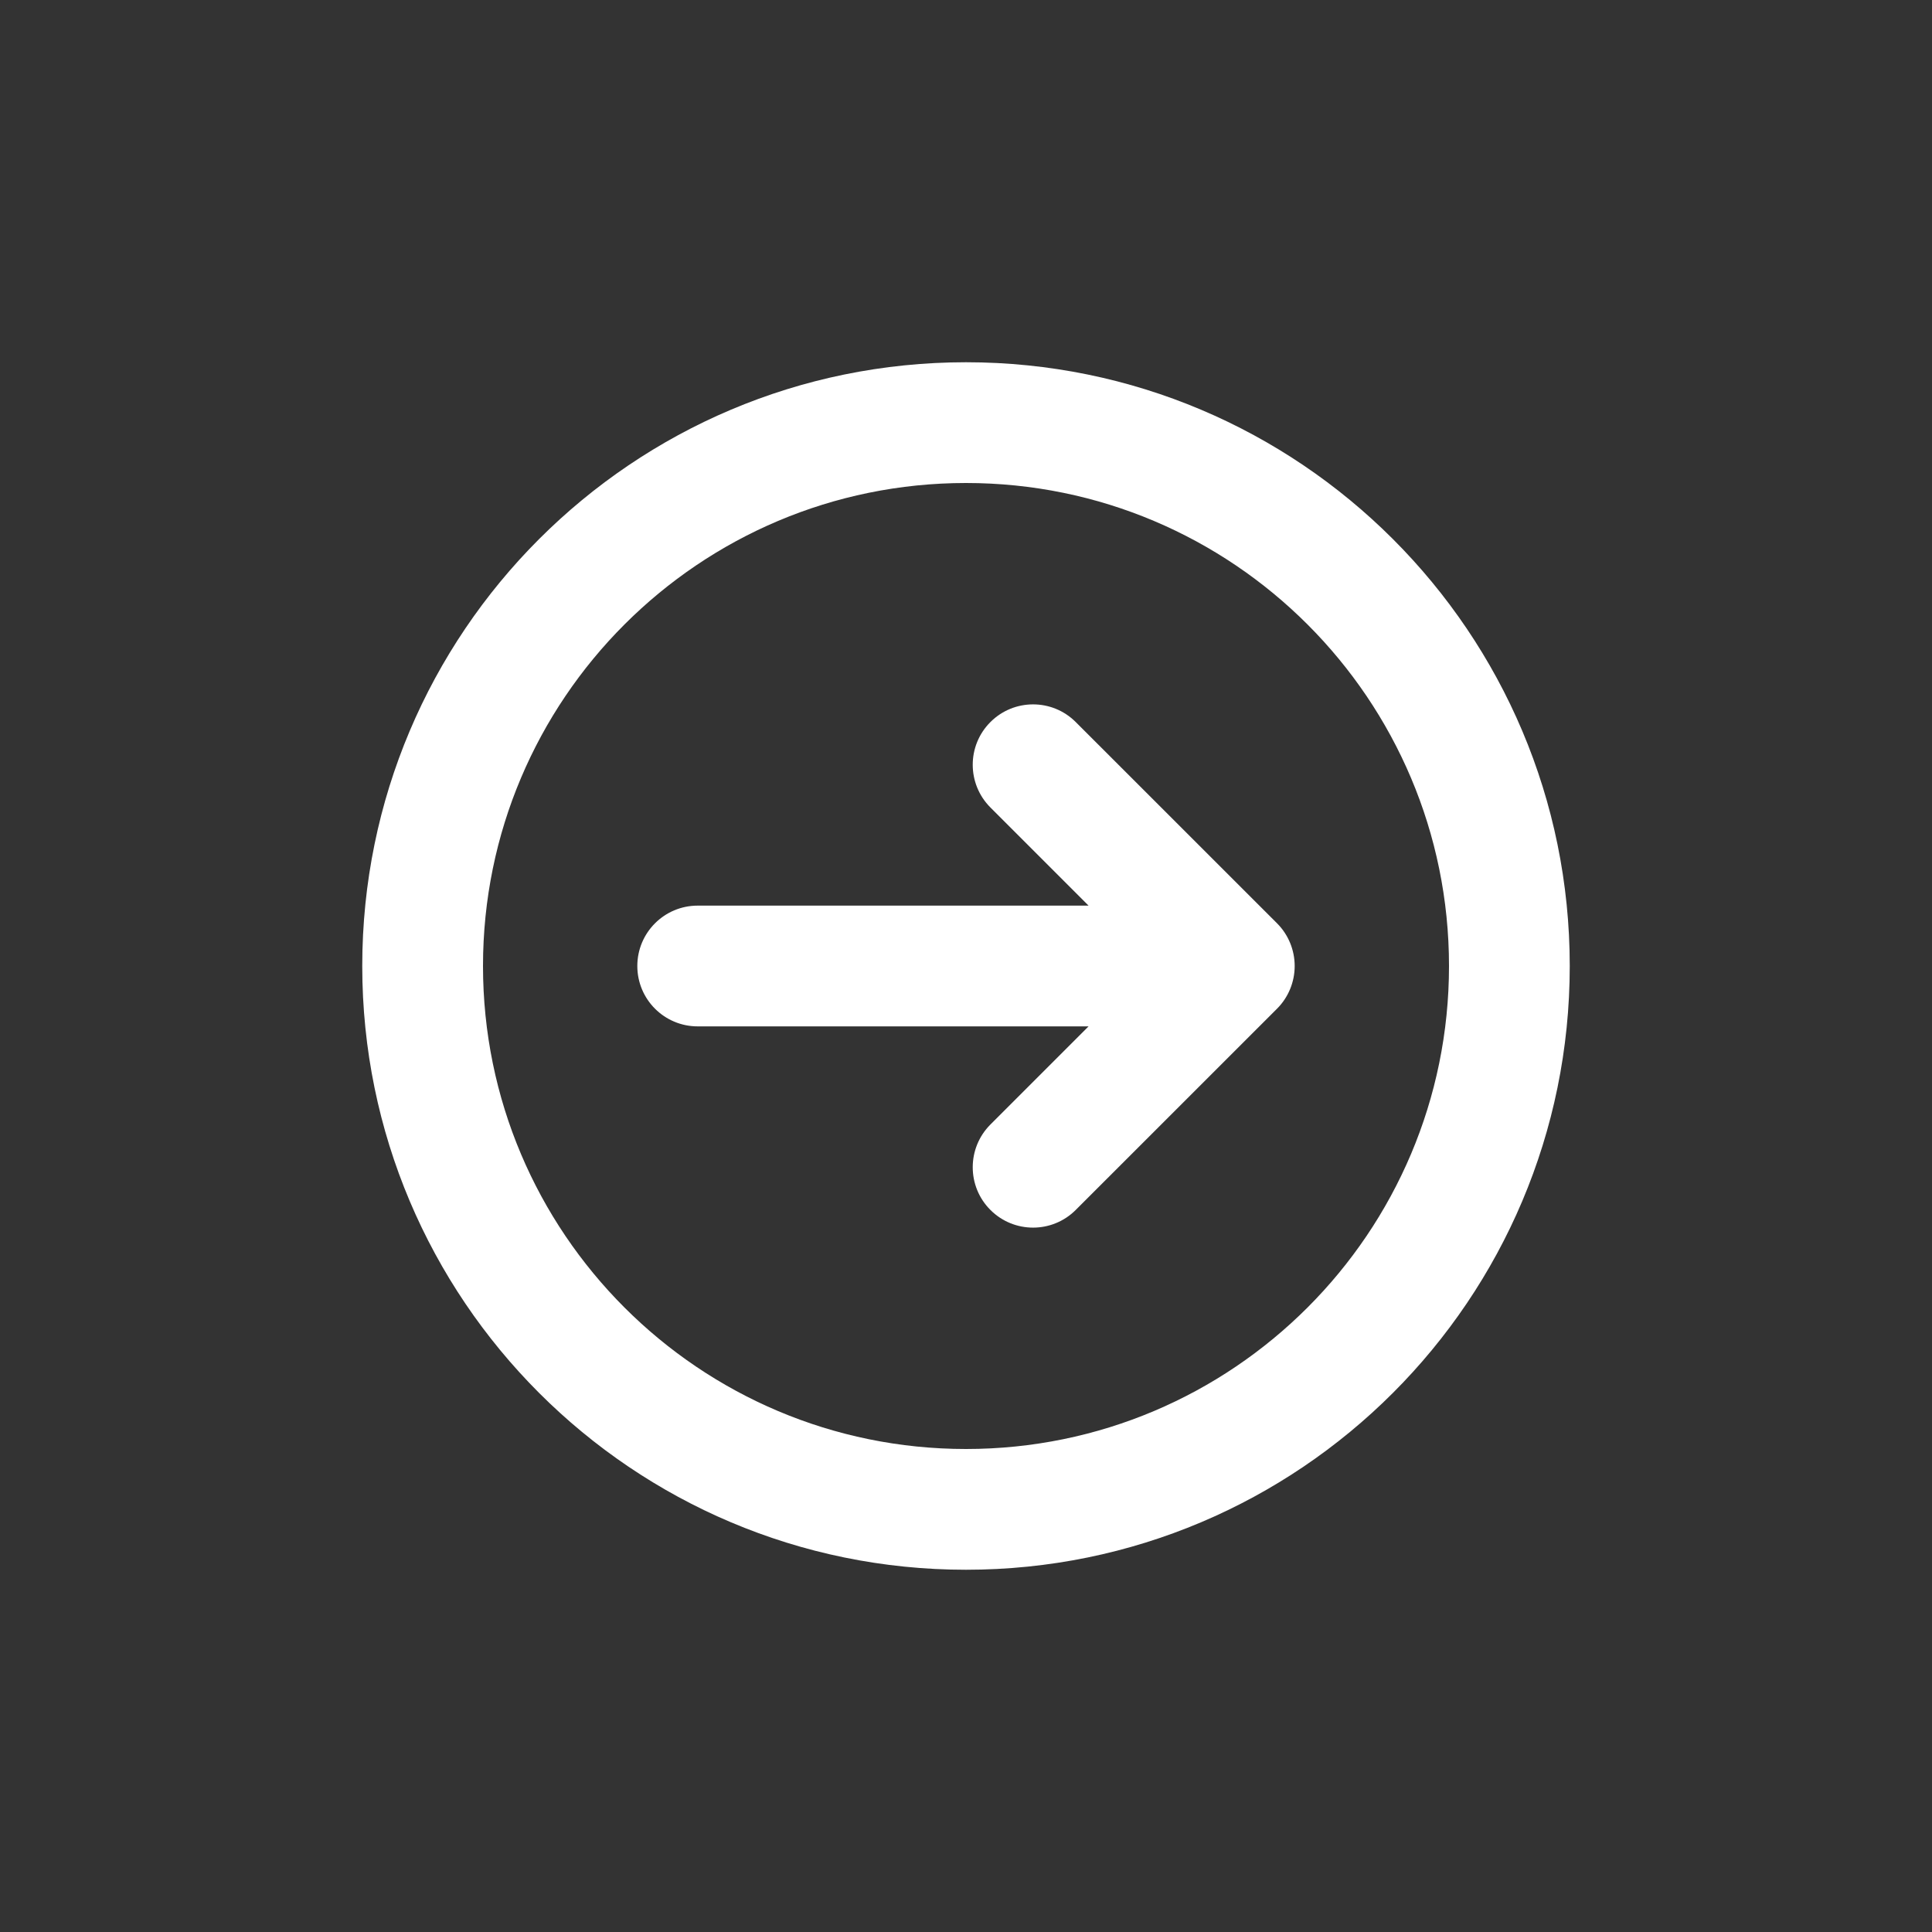 <svg width="32" height="32" viewBox="0 0 32 32" fill="none" xmlns="http://www.w3.org/2000/svg">
<rect x="0" y="0" width="32" height="32" fill="#333333" stroke="none"/>
<path fill-rule="evenodd" clip-rule="evenodd" d="M24 16C24 20.418 20.418 24 16 24C11.582 24 8 20.418 8 16C8 11.582 11.582 8 16 8C20.418 8 24 11.582 24 16ZM26 16C26 21.523 21.523 26 16 26C10.477 26 6 21.523 6 16C6 10.477 10.477 6 16 6C21.523 6 26 10.477 26 16ZM17.818 11.96C17.428 11.569 16.794 11.569 16.404 11.96C16.014 12.35 16.014 12.983 16.404 13.374L18.03 15H11.556C11.003 15 10.556 15.448 10.556 16C10.556 16.552 11.003 17 11.556 17H18.03L16.404 18.626C16.014 19.017 16.014 19.65 16.404 20.04C16.794 20.431 17.428 20.431 17.818 20.04L21.152 16.707C21.339 16.52 21.444 16.265 21.444 16C21.444 15.735 21.339 15.48 21.152 15.293L17.818 11.96Z" fill="white"/>
</svg>
